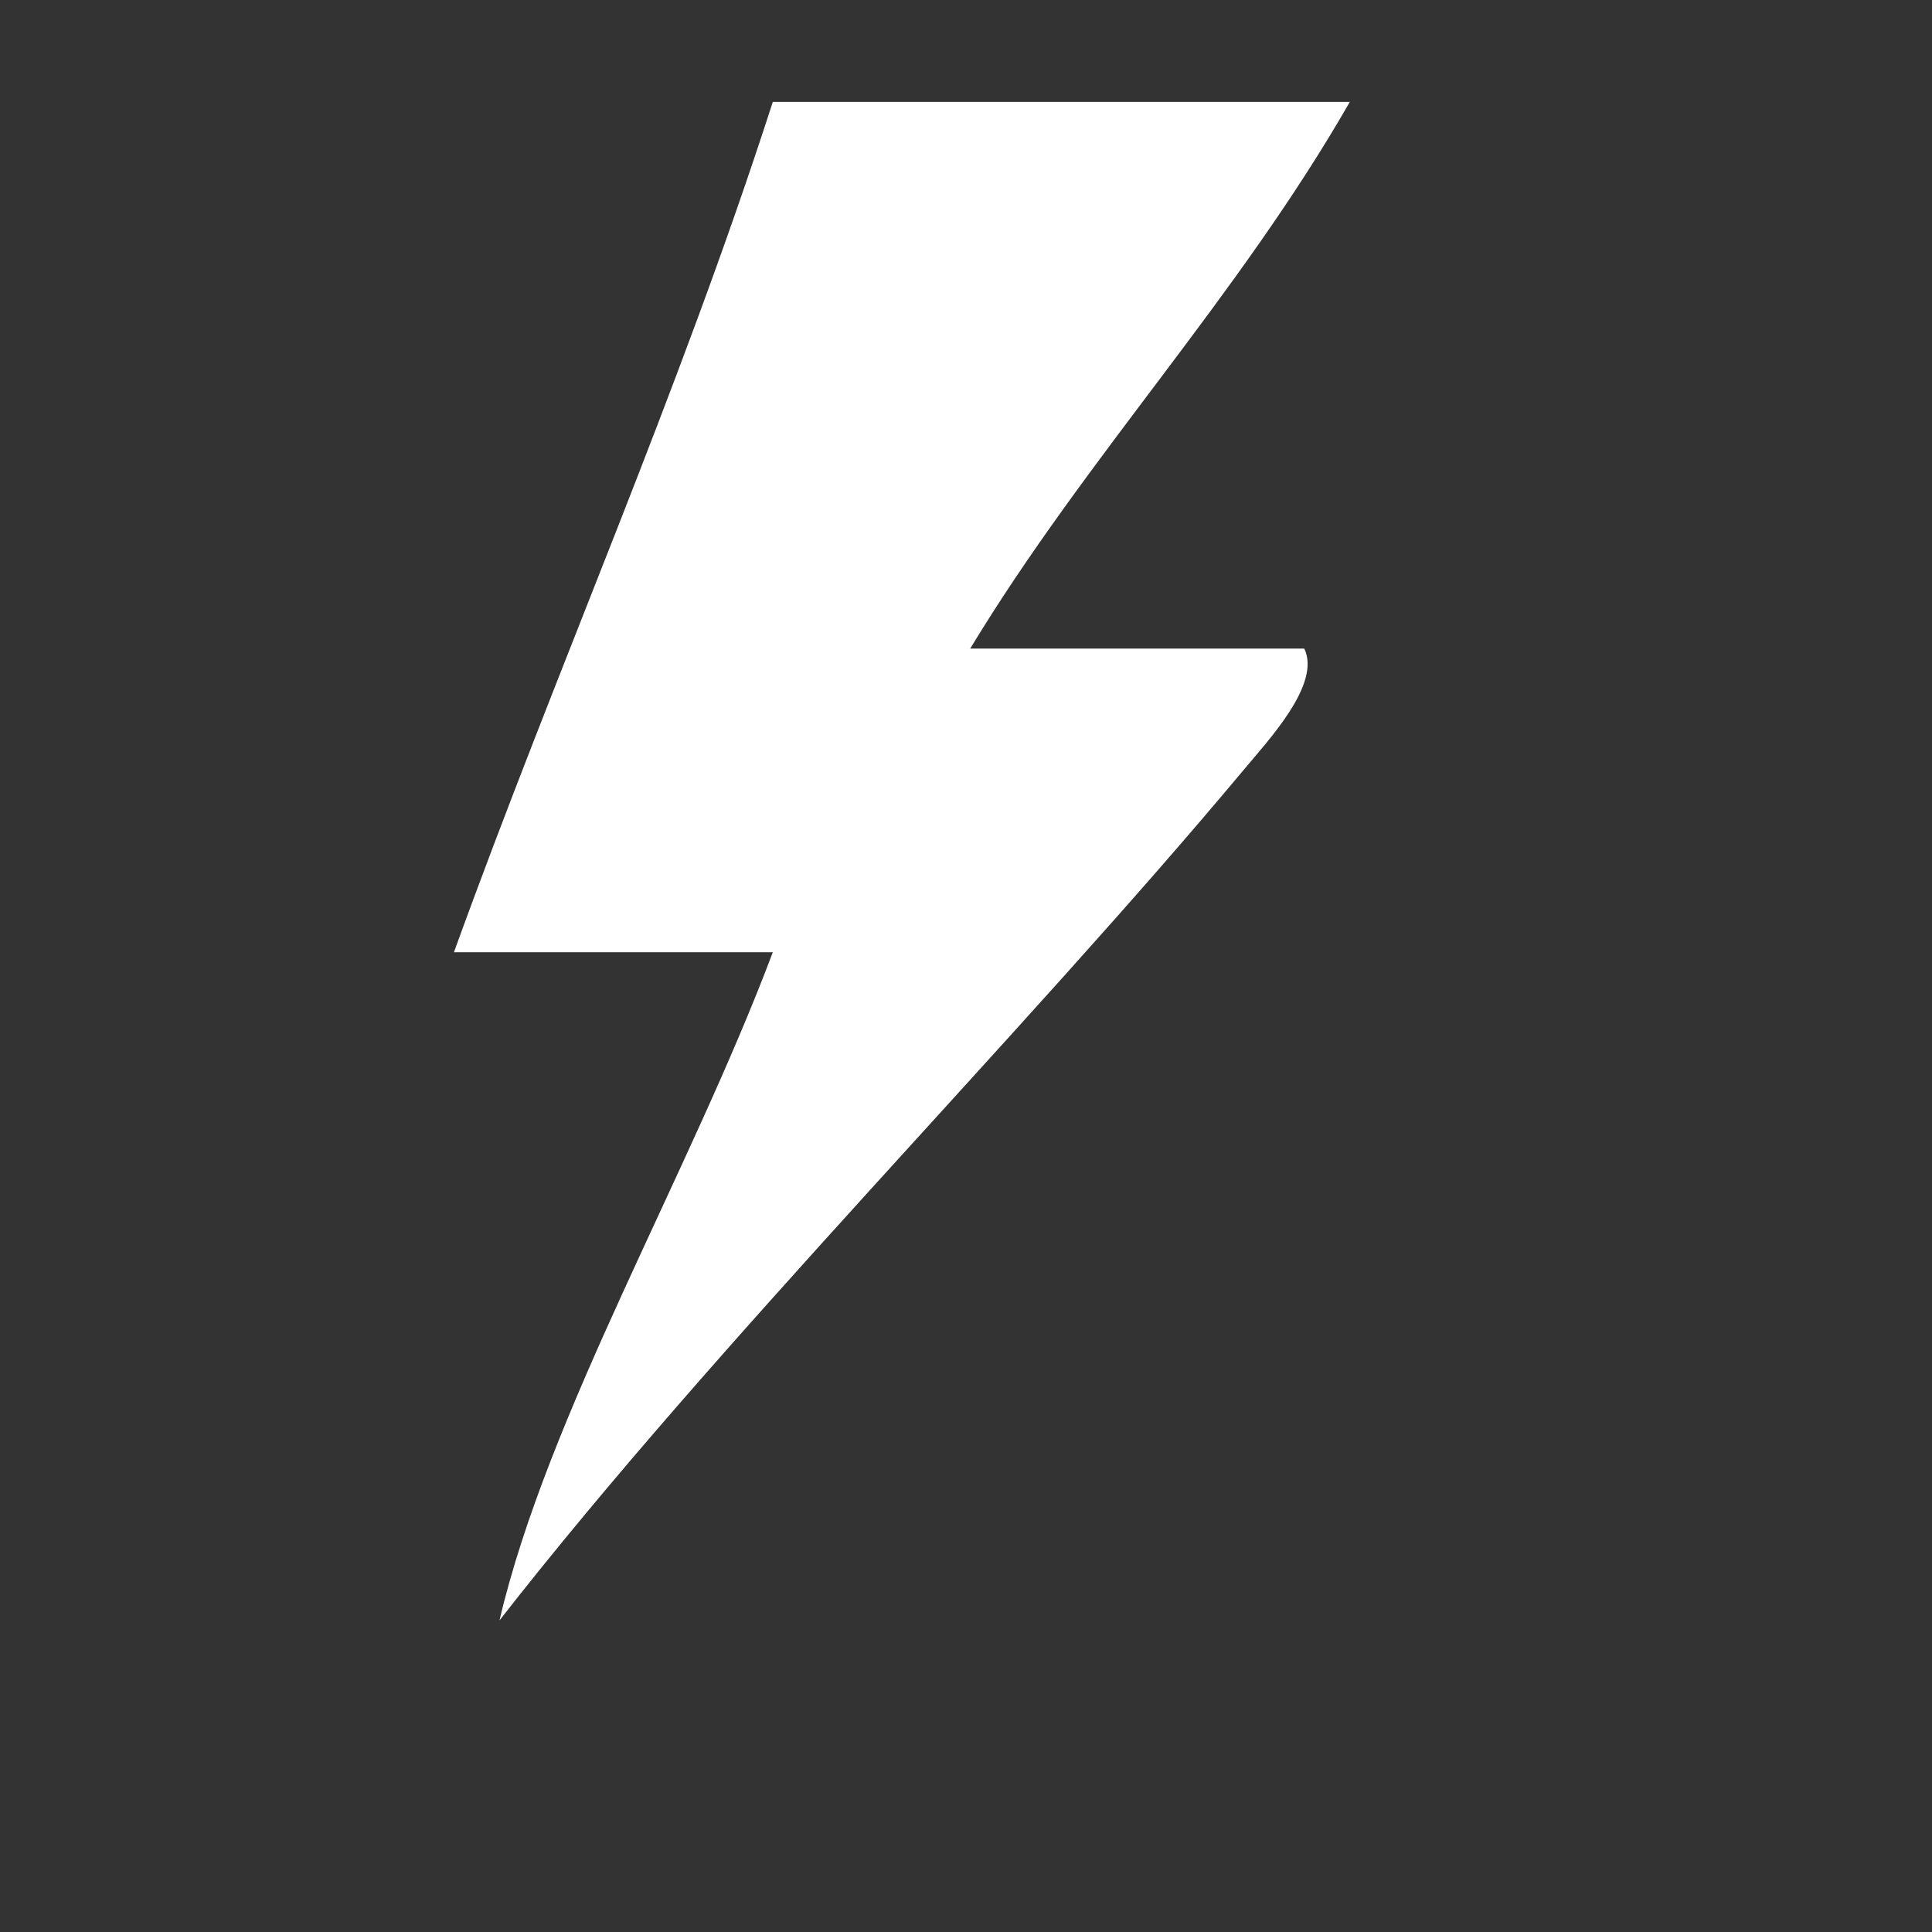 <svg xmlns="http://www.w3.org/2000/svg" xmlns:xlink="http://www.w3.org/1999/xlink" version="1.1" width="100px" height="100px" xml:space="preserve">
  <rect width="100%" height="100%" fill="#333333" stroke="none"/>
  <path fill="#FFF" d="M69.866,5.276C64.043,15.431,56.246,23.62,50.218,33.57c5.761,0,11.53,0,17.291,0c0.888,1.832-1.847,4.731-3.144,6.288      C52.812,53.69,37.21,69.315,25.854,83.871C28.337,73.253,35.701,60.717,40,49.289c-5.501,0-11.003,0-16.505,0      C28.856,34.474,35.081,20.523,40,5.276C49.958,5.276,59.908,5.276,69.866,5.276z"/>
</svg>
